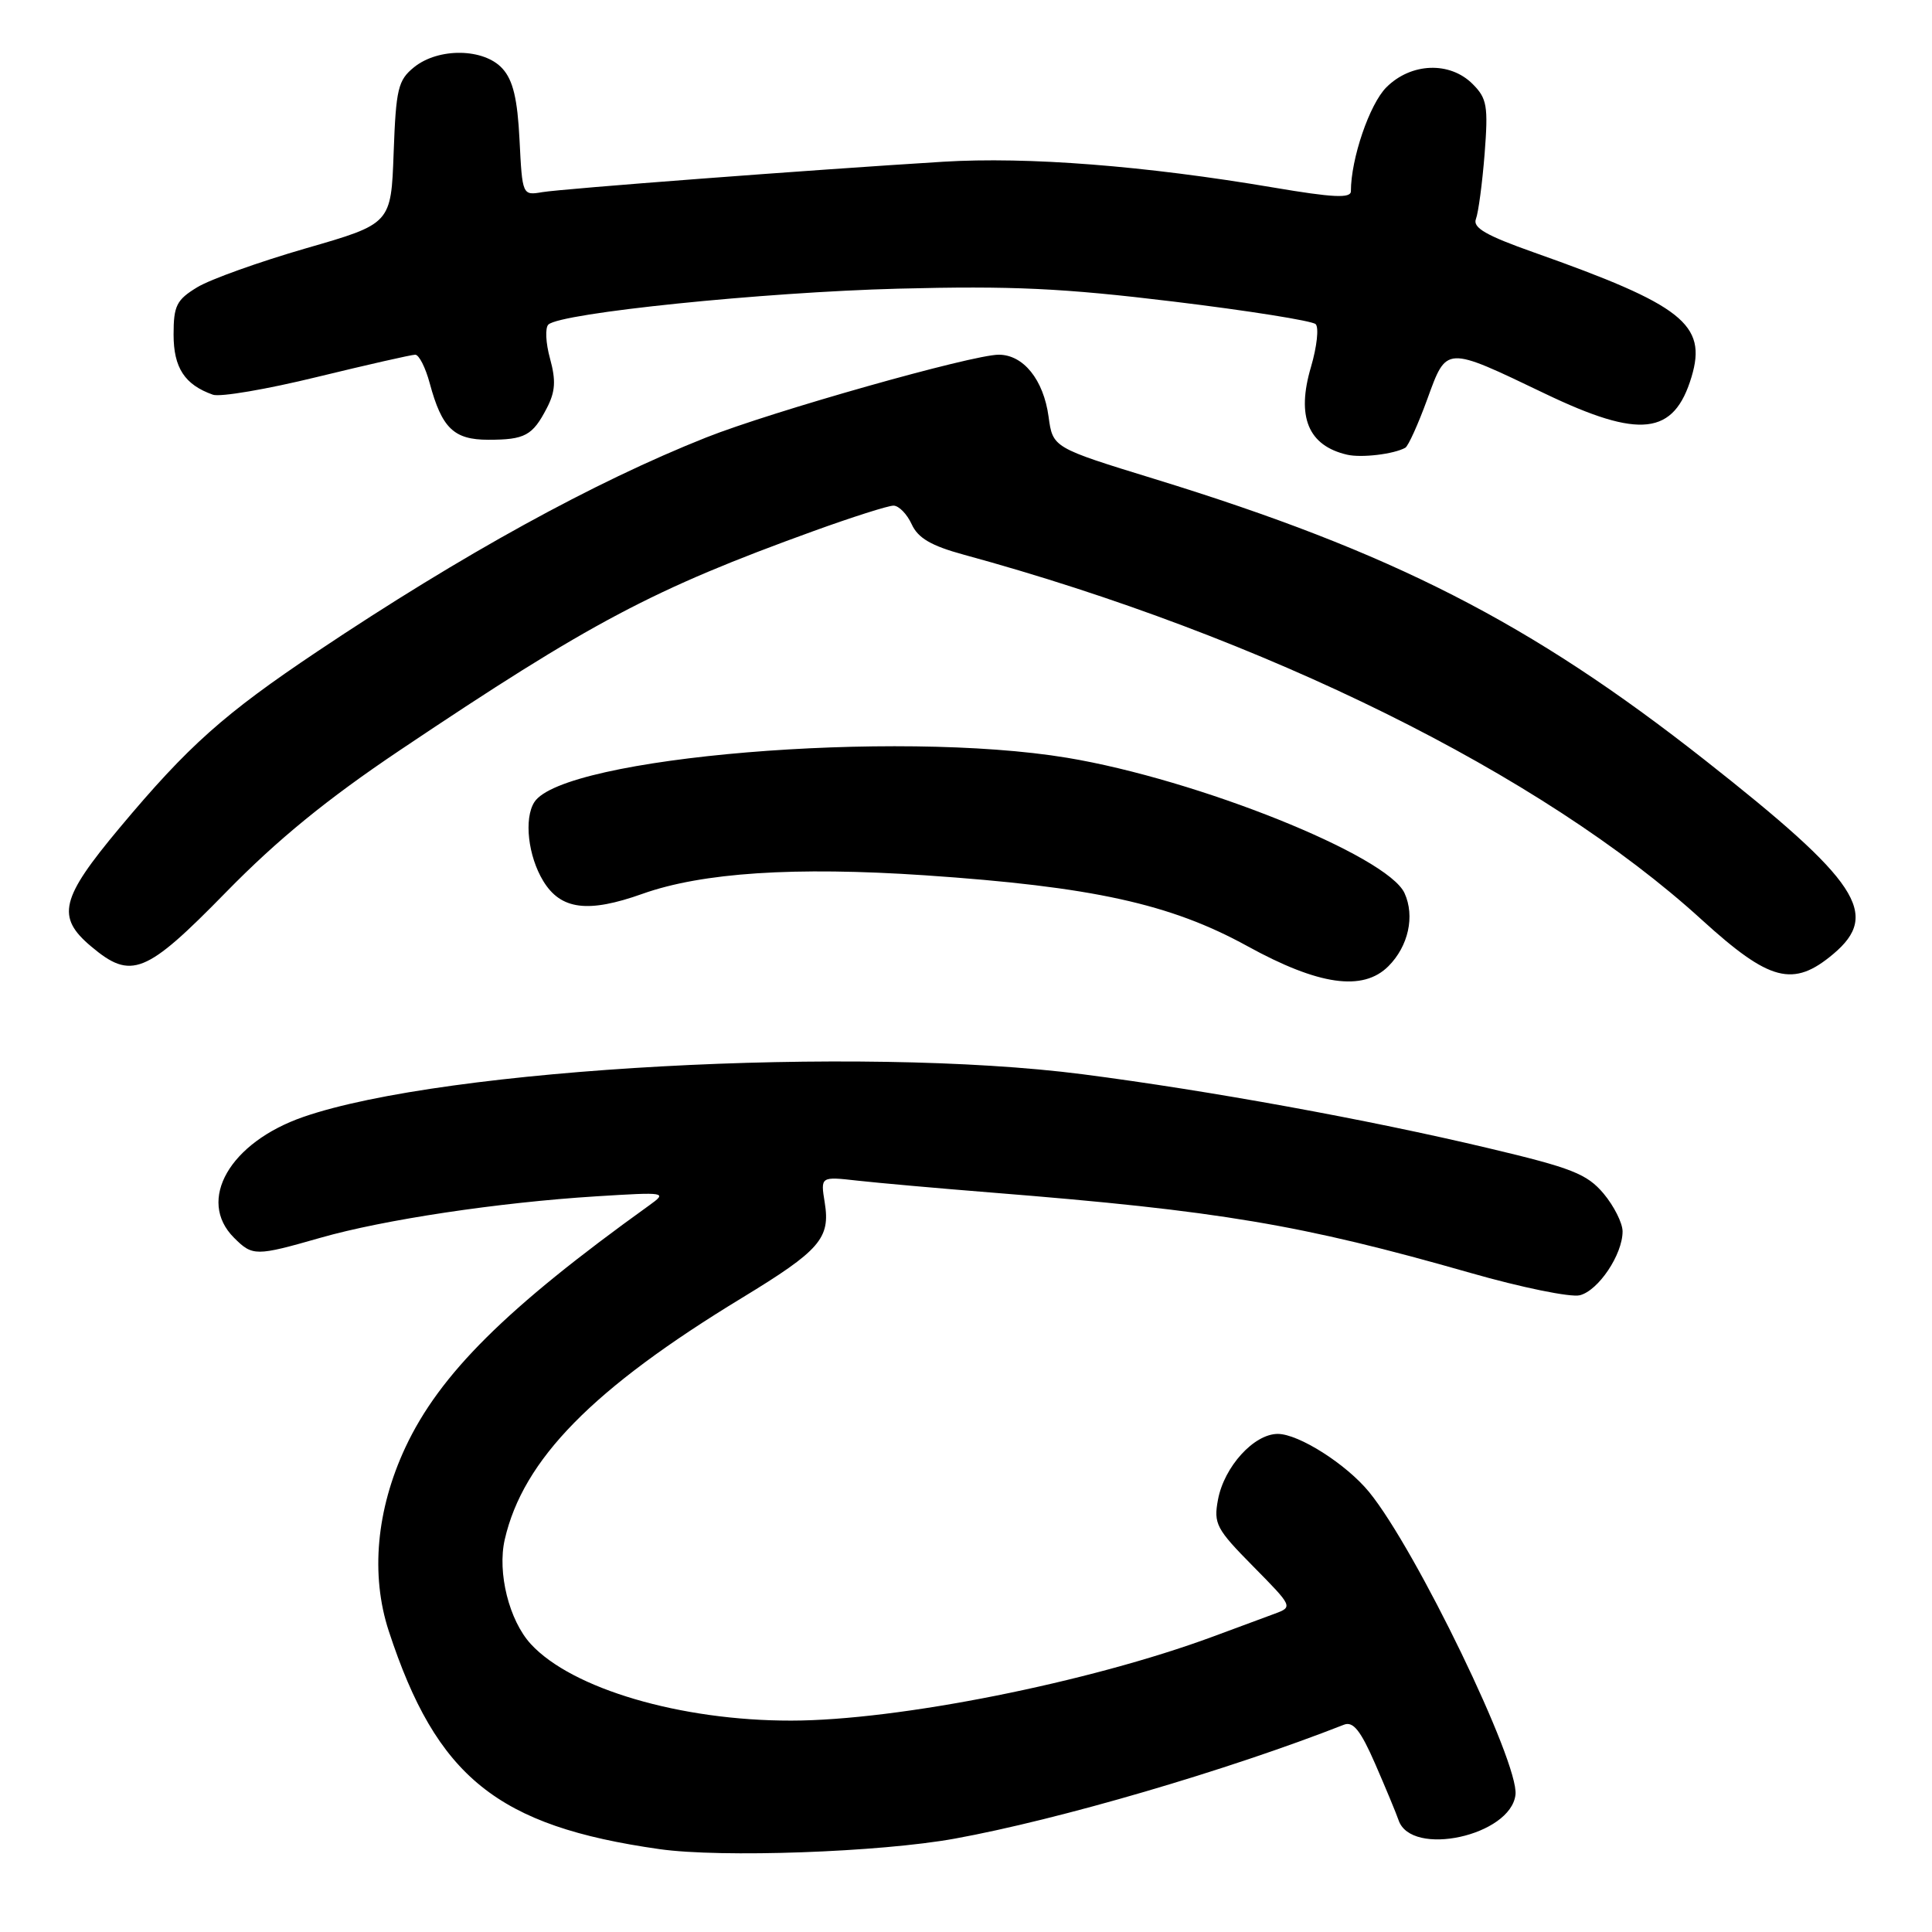 <?xml version="1.0" encoding="UTF-8" standalone="no"?>
<!DOCTYPE svg PUBLIC "-//W3C//DTD SVG 1.1//EN" "http://www.w3.org/Graphics/SVG/1.1/DTD/svg11.dtd" >
<svg xmlns="http://www.w3.org/2000/svg" xmlns:xlink="http://www.w3.org/1999/xlink" version="1.1" viewBox="0 0 256 256">
 <g >
 <path fill="currentColor"
d=" M 126.50 243.63 C 140.31 241.12 162.67 234.58 178.09 228.53 C 179.30 228.06 180.29 229.30 182.21 233.70 C 183.60 236.89 185.00 240.26 185.32 241.19 C 187.00 246.13 200.18 243.25 200.81 237.81 C 201.30 233.58 187.63 205.32 181.43 197.72 C 178.41 194.02 172.09 190.00 169.31 190.00 C 166.16 190.00 162.21 194.34 161.39 198.71 C 160.79 201.91 161.16 202.60 166.05 207.55 C 171.30 212.87 171.33 212.93 168.92 213.82 C 167.59 214.31 163.91 215.67 160.74 216.85 C 144.31 222.93 118.97 227.98 104.84 227.99 C 90.18 228.01 75.79 223.77 70.34 217.85 C 67.46 214.72 65.88 208.38 66.88 204.00 C 69.31 193.39 78.53 184.00 98.34 171.96 C 108.66 165.68 110.05 164.08 109.28 159.34 C 108.72 155.89 108.72 155.89 113.61 156.44 C 116.30 156.74 124.35 157.46 131.50 158.03 C 161.56 160.43 172.43 162.26 194.82 168.66 C 201.59 170.60 208.12 171.93 209.33 171.63 C 211.80 171.01 215.00 166.23 215.00 163.17 C 215.00 162.06 213.86 159.80 212.48 158.15 C 210.28 155.55 208.29 154.76 197.23 152.14 C 181.15 148.32 160.23 144.52 143.50 142.35 C 113.74 138.51 58.90 141.51 40.19 148.00 C 30.44 151.38 26.04 159.04 31.00 164.00 C 33.47 166.47 33.87 166.47 42.47 164.01 C 50.85 161.61 66.05 159.33 79.00 158.52 C 88.31 157.94 88.45 157.97 86.02 159.72 C 67.08 173.32 58.27 182.07 53.72 191.78 C 49.87 200.02 49.08 208.68 51.51 216.11 C 57.86 235.50 65.89 241.97 87.39 245.02 C 95.55 246.18 116.58 245.43 126.50 243.63 Z  M 183.97 128.03 C 186.62 125.38 187.50 121.40 186.11 118.35 C 183.85 113.37 158.69 103.28 141.40 100.41 C 118.66 96.64 74.60 100.31 70.80 106.29 C 69.41 108.48 69.97 113.44 71.99 116.75 C 74.31 120.55 77.91 121.01 85.12 118.44 C 93.04 115.62 105.29 114.82 122.54 115.98 C 144.75 117.49 155.07 119.75 165.29 125.37 C 174.74 130.57 180.60 131.40 183.97 128.03 Z  M 242.92 126.41 C 249.20 121.13 246.33 116.79 225.90 100.71 C 202.77 82.50 184.49 73.16 153.00 63.47 C 139.50 59.32 139.50 59.32 138.94 55.20 C 138.27 50.31 135.60 47.00 132.34 47.00 C 128.83 47.00 102.26 54.52 93.57 57.97 C 78.69 63.88 61.26 73.47 42.08 86.30 C 29.67 94.61 24.96 98.80 15.85 109.69 C 8.01 119.07 7.42 121.50 12.08 125.41 C 17.38 129.88 19.31 129.10 29.94 118.23 C 36.80 111.22 43.32 105.90 53.00 99.40 C 78.31 82.42 86.51 78.08 107.80 70.37 C 112.91 68.52 117.68 67.00 118.39 67.00 C 119.10 67.00 120.18 68.11 120.80 69.46 C 121.64 71.30 123.38 72.32 127.71 73.50 C 167.48 84.35 204.33 102.57 225.50 121.88 C 234.50 130.07 237.61 130.88 242.92 126.41 Z  M 186.21 59.33 C 186.60 59.11 187.91 56.22 189.12 52.90 C 191.71 45.79 191.45 45.80 204.70 52.15 C 217.32 58.20 221.81 57.69 224.14 49.93 C 226.22 42.98 222.96 40.42 203.23 33.44 C 196.90 31.20 195.11 30.17 195.57 29.01 C 195.89 28.18 196.41 24.30 196.72 20.38 C 197.21 14.04 197.04 13.04 195.13 11.13 C 192.11 8.11 186.97 8.30 183.70 11.57 C 181.47 13.80 179.00 21.04 179.00 25.34 C 179.00 26.30 176.65 26.19 168.75 24.85 C 151.69 21.96 136.16 20.75 125.00 21.43 C 107.31 22.52 74.65 25.00 71.86 25.46 C 69.22 25.91 69.21 25.88 68.84 18.54 C 68.57 13.10 67.98 10.63 66.58 9.09 C 64.13 6.38 58.10 6.29 54.86 8.91 C 52.74 10.63 52.47 11.76 52.16 20.24 C 51.82 29.65 51.82 29.65 40.55 32.90 C 34.36 34.69 27.87 37.01 26.14 38.06 C 23.39 39.73 23.00 40.51 23.00 44.33 C 23.00 48.73 24.47 50.98 28.21 52.30 C 29.15 52.64 35.37 51.58 42.02 49.95 C 48.68 48.33 54.53 47.00 55.02 47.00 C 55.52 47.00 56.38 48.70 56.94 50.78 C 58.55 56.74 60.13 58.27 64.71 58.27 C 69.56 58.27 70.57 57.72 72.46 54.07 C 73.59 51.89 73.68 50.43 72.88 47.51 C 72.31 45.45 72.21 43.42 72.67 43.00 C 74.37 41.46 101.10 38.72 119.00 38.25 C 134.08 37.86 140.83 38.18 155.50 39.96 C 165.40 41.16 173.87 42.51 174.33 42.95 C 174.78 43.39 174.50 45.94 173.71 48.63 C 171.76 55.22 173.33 59.05 178.50 60.25 C 180.40 60.69 184.68 60.18 186.21 59.33 Z "/>
</g>
</svg>